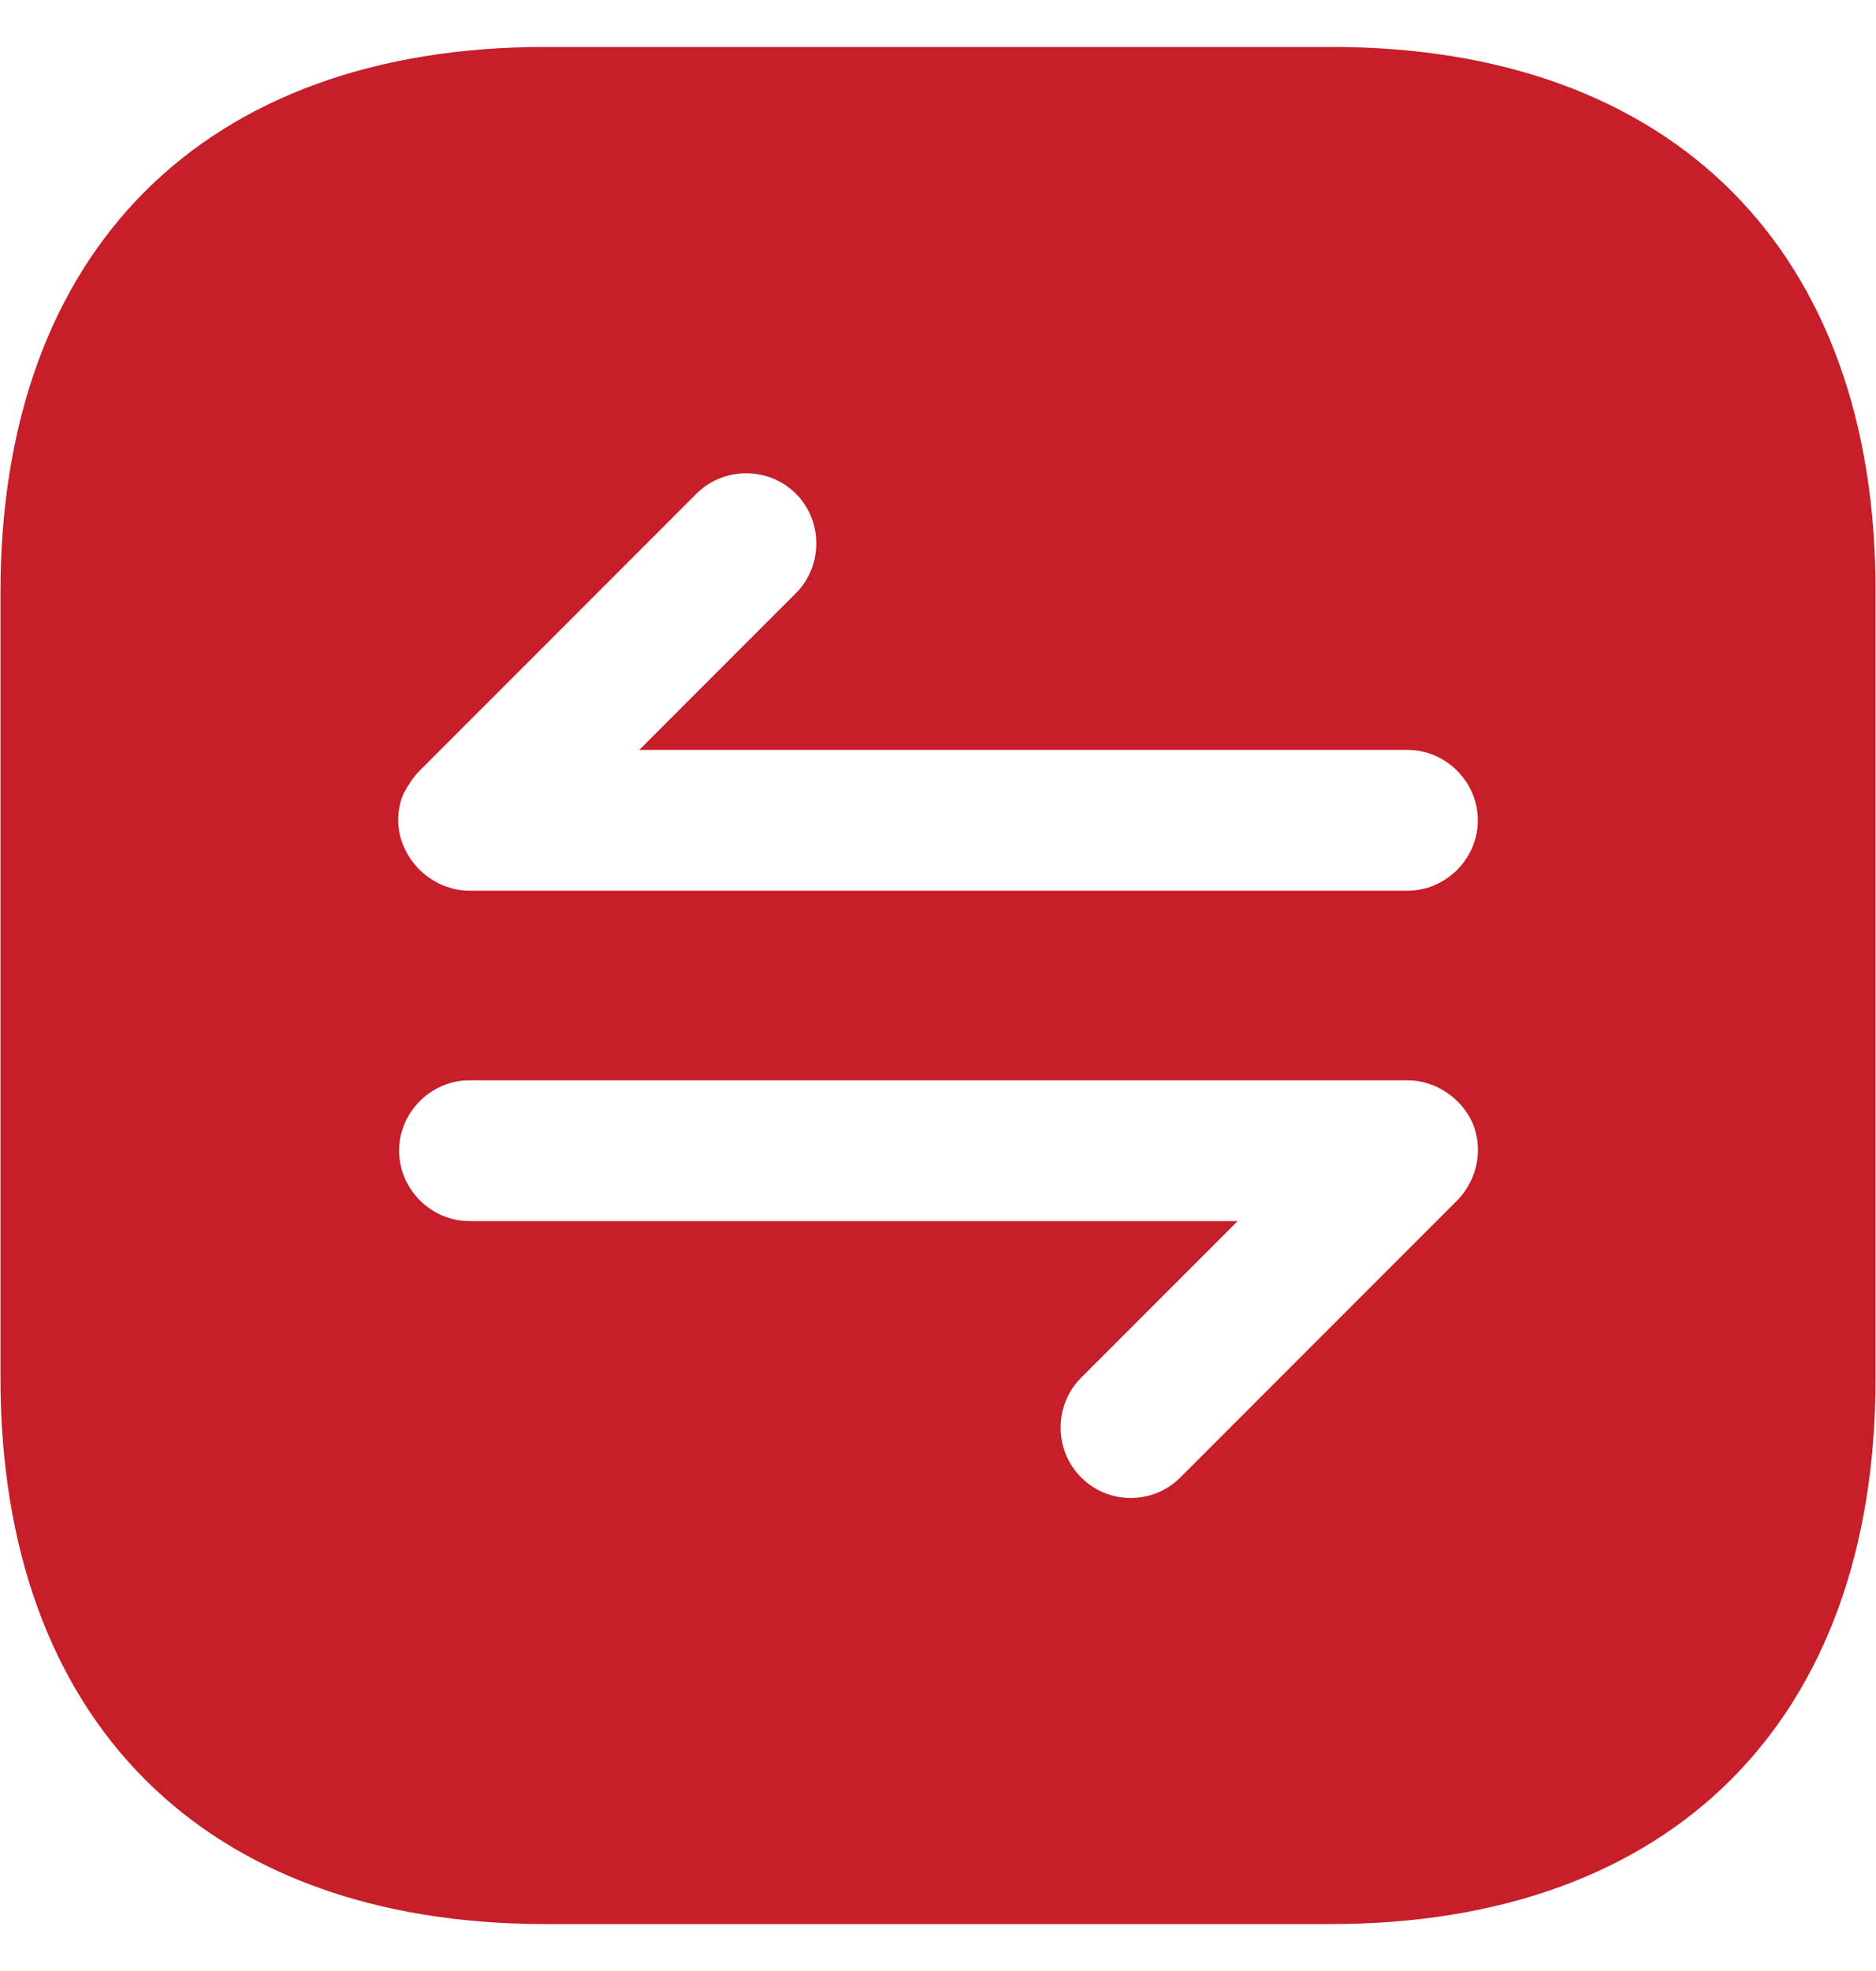 <svg width="20" height="21" viewBox="0 0 20 21" fill="none" xmlns="http://www.w3.org/2000/svg">
<path d="M14.195 0.5H5.815C2.175 0.5 0.005 2.67 0.005 6.31V14.68C0.005 18.33 2.175 20.5 5.815 20.5H14.185C17.825 20.5 19.995 18.33 19.995 14.69V6.31C20.005 2.67 17.835 0.5 14.195 0.5ZM15.695 12.55C15.655 12.64 15.605 12.72 15.535 12.79L12.585 15.74C12.435 15.89 12.245 15.96 12.055 15.96C11.865 15.96 11.675 15.89 11.525 15.74C11.235 15.45 11.235 14.97 11.525 14.68L13.195 13.01H5.005C4.595 13.01 4.255 12.67 4.255 12.26C4.255 11.85 4.595 11.51 5.005 11.51H15.005C15.105 11.51 15.195 11.53 15.295 11.57C15.475 11.65 15.625 11.79 15.705 11.98C15.775 12.16 15.775 12.36 15.695 12.55ZM15.005 9.49H5.005C4.905 9.49 4.815 9.47 4.715 9.43C4.535 9.35 4.385 9.21 4.305 9.02C4.225 8.84 4.225 8.63 4.305 8.45C4.355 8.36 4.405 8.28 4.475 8.21L7.425 5.26C7.715 4.97 8.195 4.97 8.485 5.26C8.775 5.55 8.775 6.03 8.485 6.32L6.815 7.99H15.005C15.415 7.99 15.755 8.33 15.755 8.74C15.755 9.15 15.415 9.49 15.005 9.49Z" fill="#C61F2A"/>
</svg>
